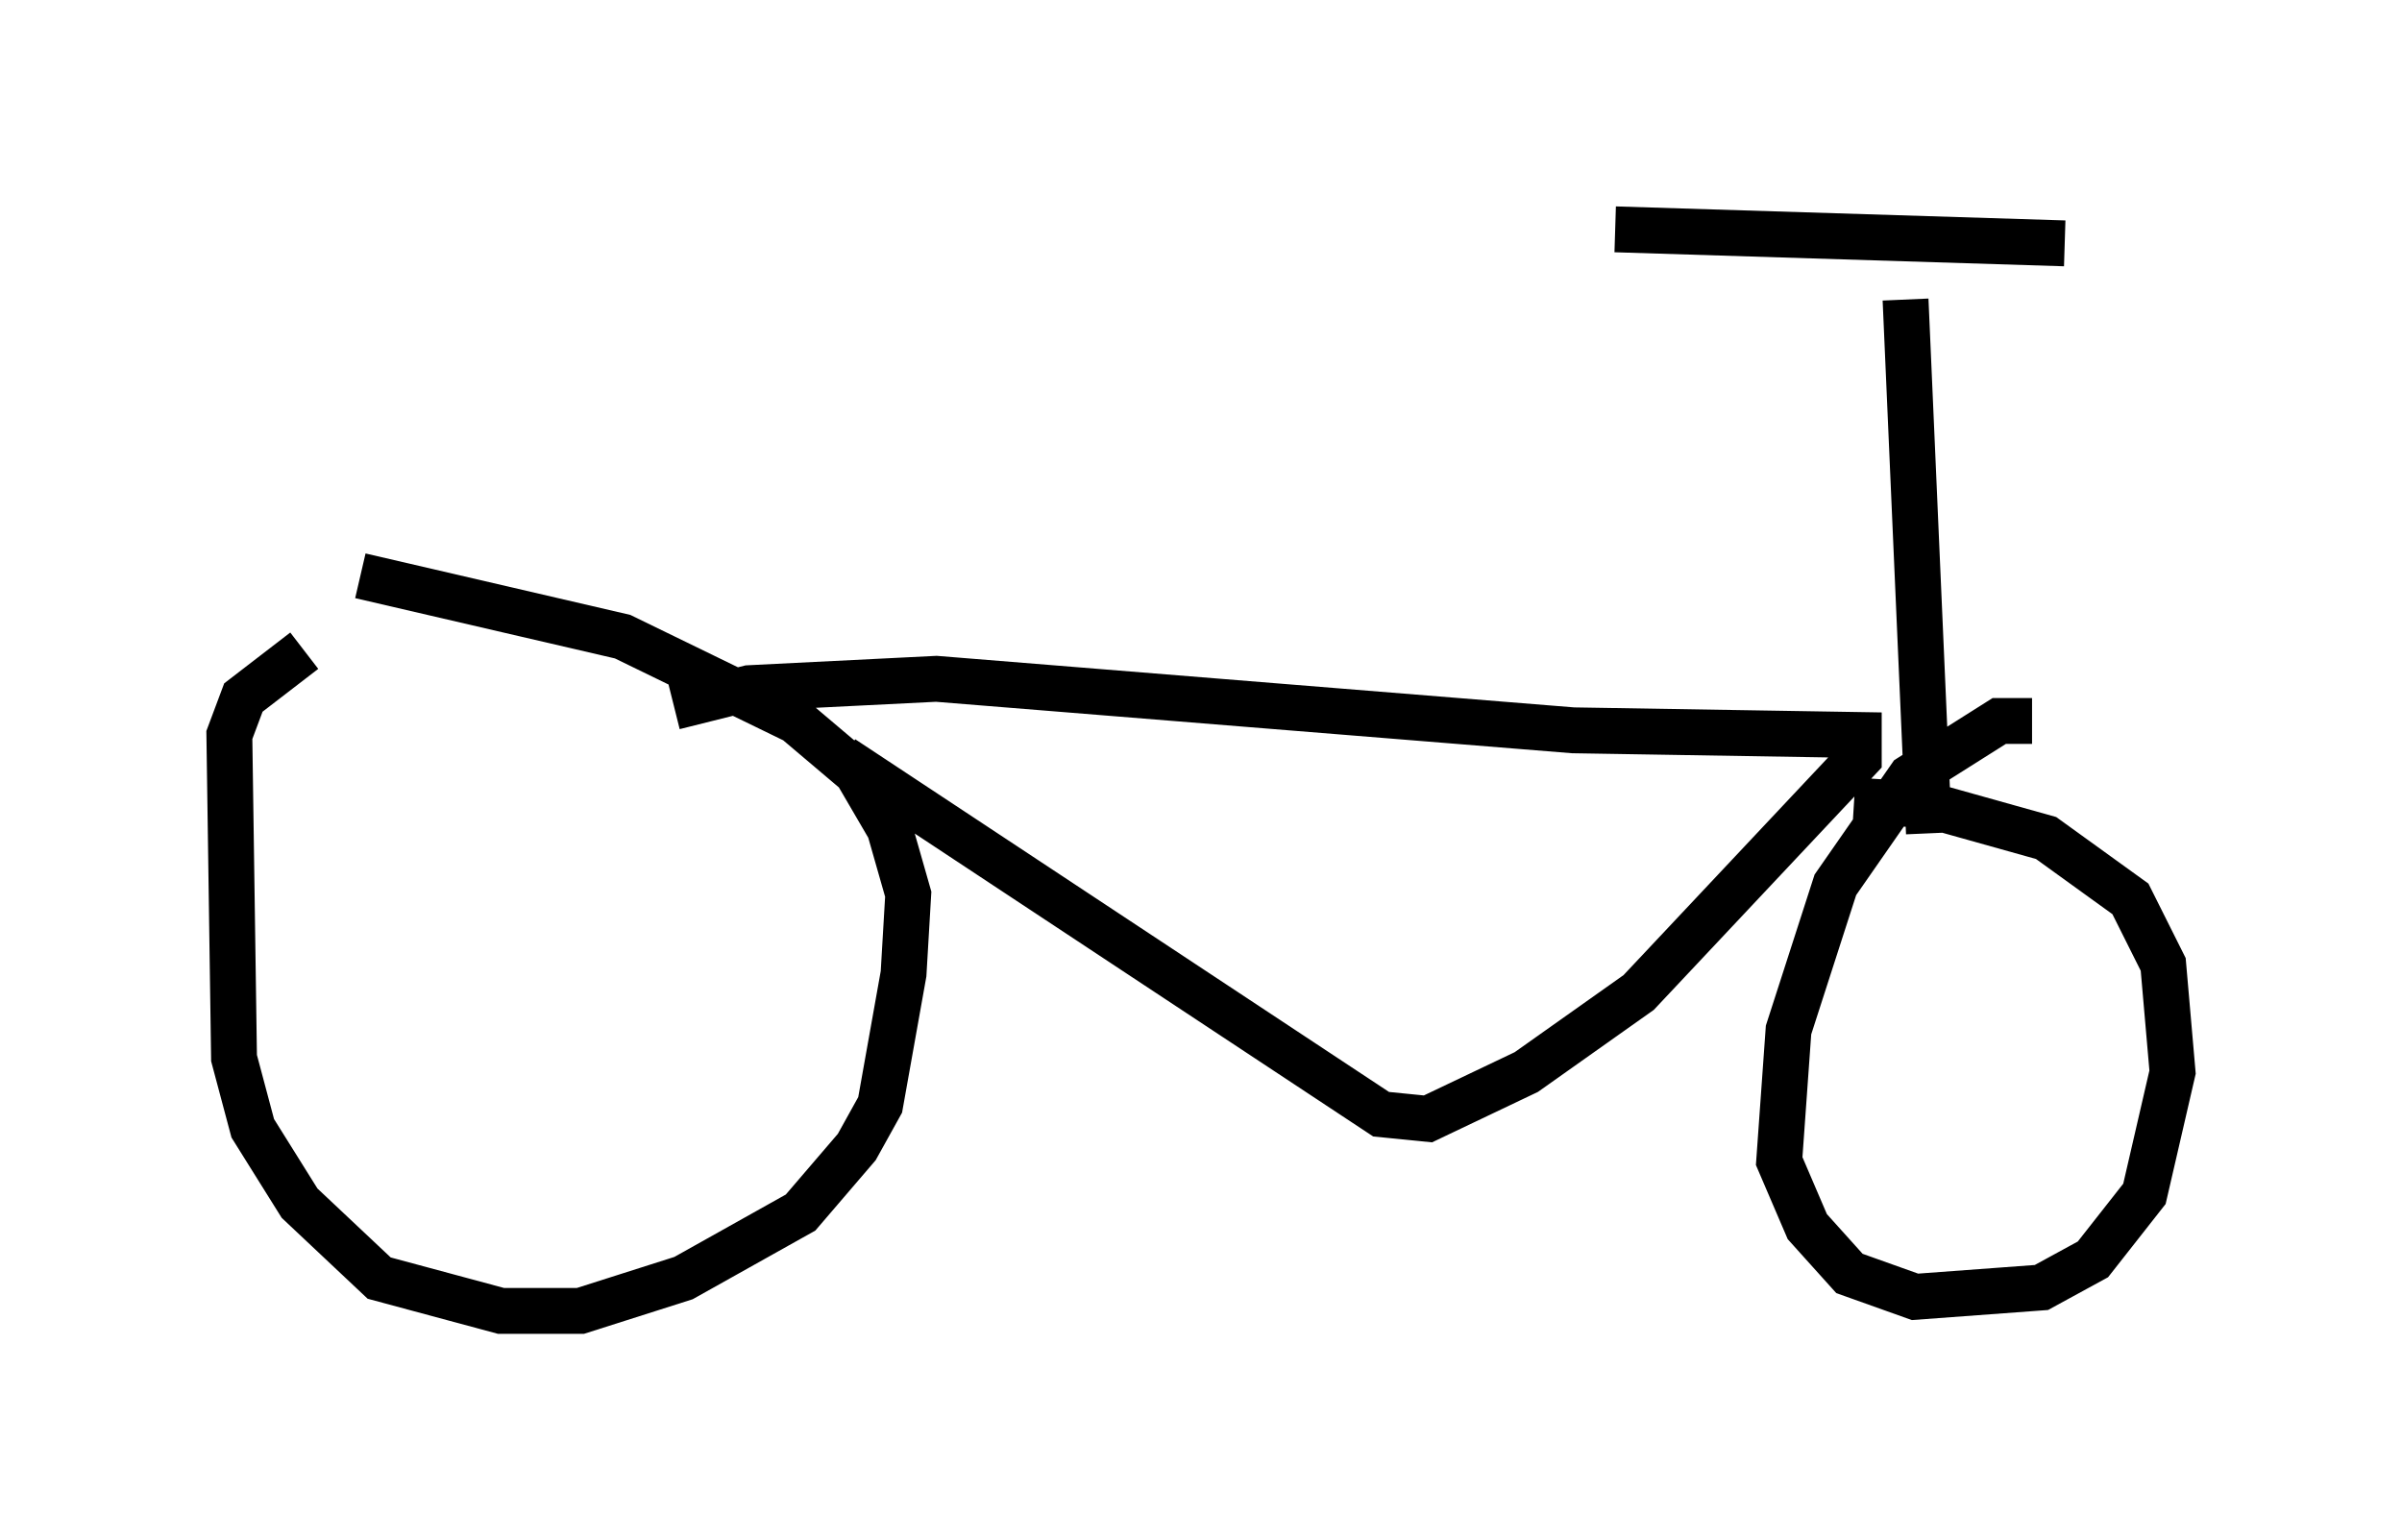 <?xml version="1.0" encoding="utf-8" ?>
<svg baseProfile="full" height="33.582" version="1.1" width="52.365" xmlns="http://www.w3.org/2000/svg" xmlns:ev="http://www.w3.org/2001/xml-events" xmlns:xlink="http://www.w3.org/1999/xlink"><defs /><rect fill="white" height="33.582" width="52.365" x="0" y="0" /><path d="M8.879, 13.881 m-2.246, 0.306 l-1.327, 1.021 -0.306, 0.817 l0.102, 7.044 0.408, 1.531 l1.021, 1.633 1.735, 1.633 l2.654, 0.715 1.735, 0.0 l2.246, -0.715 2.552, -1.429 l1.225, -1.429 0.51, -0.919 l0.51, -2.858 0.102, -1.735 l-0.408, -1.429 -0.715, -1.225 l-1.327, -1.123 -3.777, -1.838 l-5.717, -1.327 m36.444, 3.165 l-0.715, 0.0 -1.94, 1.225 l-1.633, 2.348 -1.021, 3.165 l-0.204, 2.858 0.613, 1.429 l0.919, 1.021 1.429, 0.51 l2.756, -0.204 1.123, -0.613 l1.123, -1.429 0.613, -2.654 l-0.204, -2.348 -0.715, -1.429 l-1.838, -1.327 -2.552, -0.715 l-1.633, -0.102 m-25.725, -2.042 l1.633, -0.408 4.083, -0.204 l13.883, 1.123 6.227, 0.102 l0.0, 0.51 -4.798, 5.104 l-2.45, 1.735 -2.144, 1.021 l-1.021, -0.102 -11.74, -7.758 m23.173, -10.004 l0.51, 11.638 m-6.84, -13.169 l9.8, 0.306 " fill="none" stroke="black" stroke-width="1" /></svg>